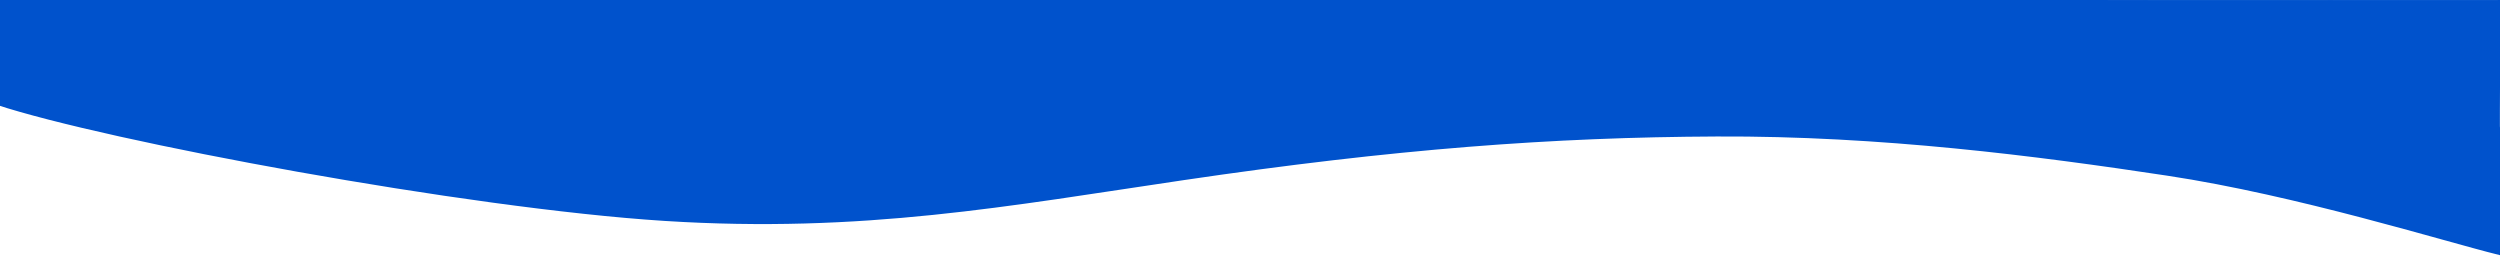<svg width="1280" height="132" xmlns="http://www.w3.org/2000/svg" overflow="hidden"><defs><clipPath id="a"><path d="M0 337h1280v132H0z"/></clipPath></defs><g clip-path="url(#a)" transform="translate(0 -337)"><path d="M1274.2 243.515c-56.63-18.816-239.49-53.087-340.147-59.535-100.659-6.449-175.276 7.686-263.817 20.843-108.345 16.099-188.14 22.001-271.644 22.387-83.504.386-163.03-9.97-229.376-20.071-66.345-10.102-140.73-33.59-168.695-40.537-.165 129.021.496.893-.087 129.713.08.133 1271.186.043 1273.406.558-.99-52.175.18-53.398.36-53.358z" stroke="#0052CC" stroke-width="1.325" stroke-miterlimit="8" fill="#0052CC" fill-rule="evenodd" transform="matrix(-1.006 0 0 -1 1279.96 633.431)"/></g></svg>